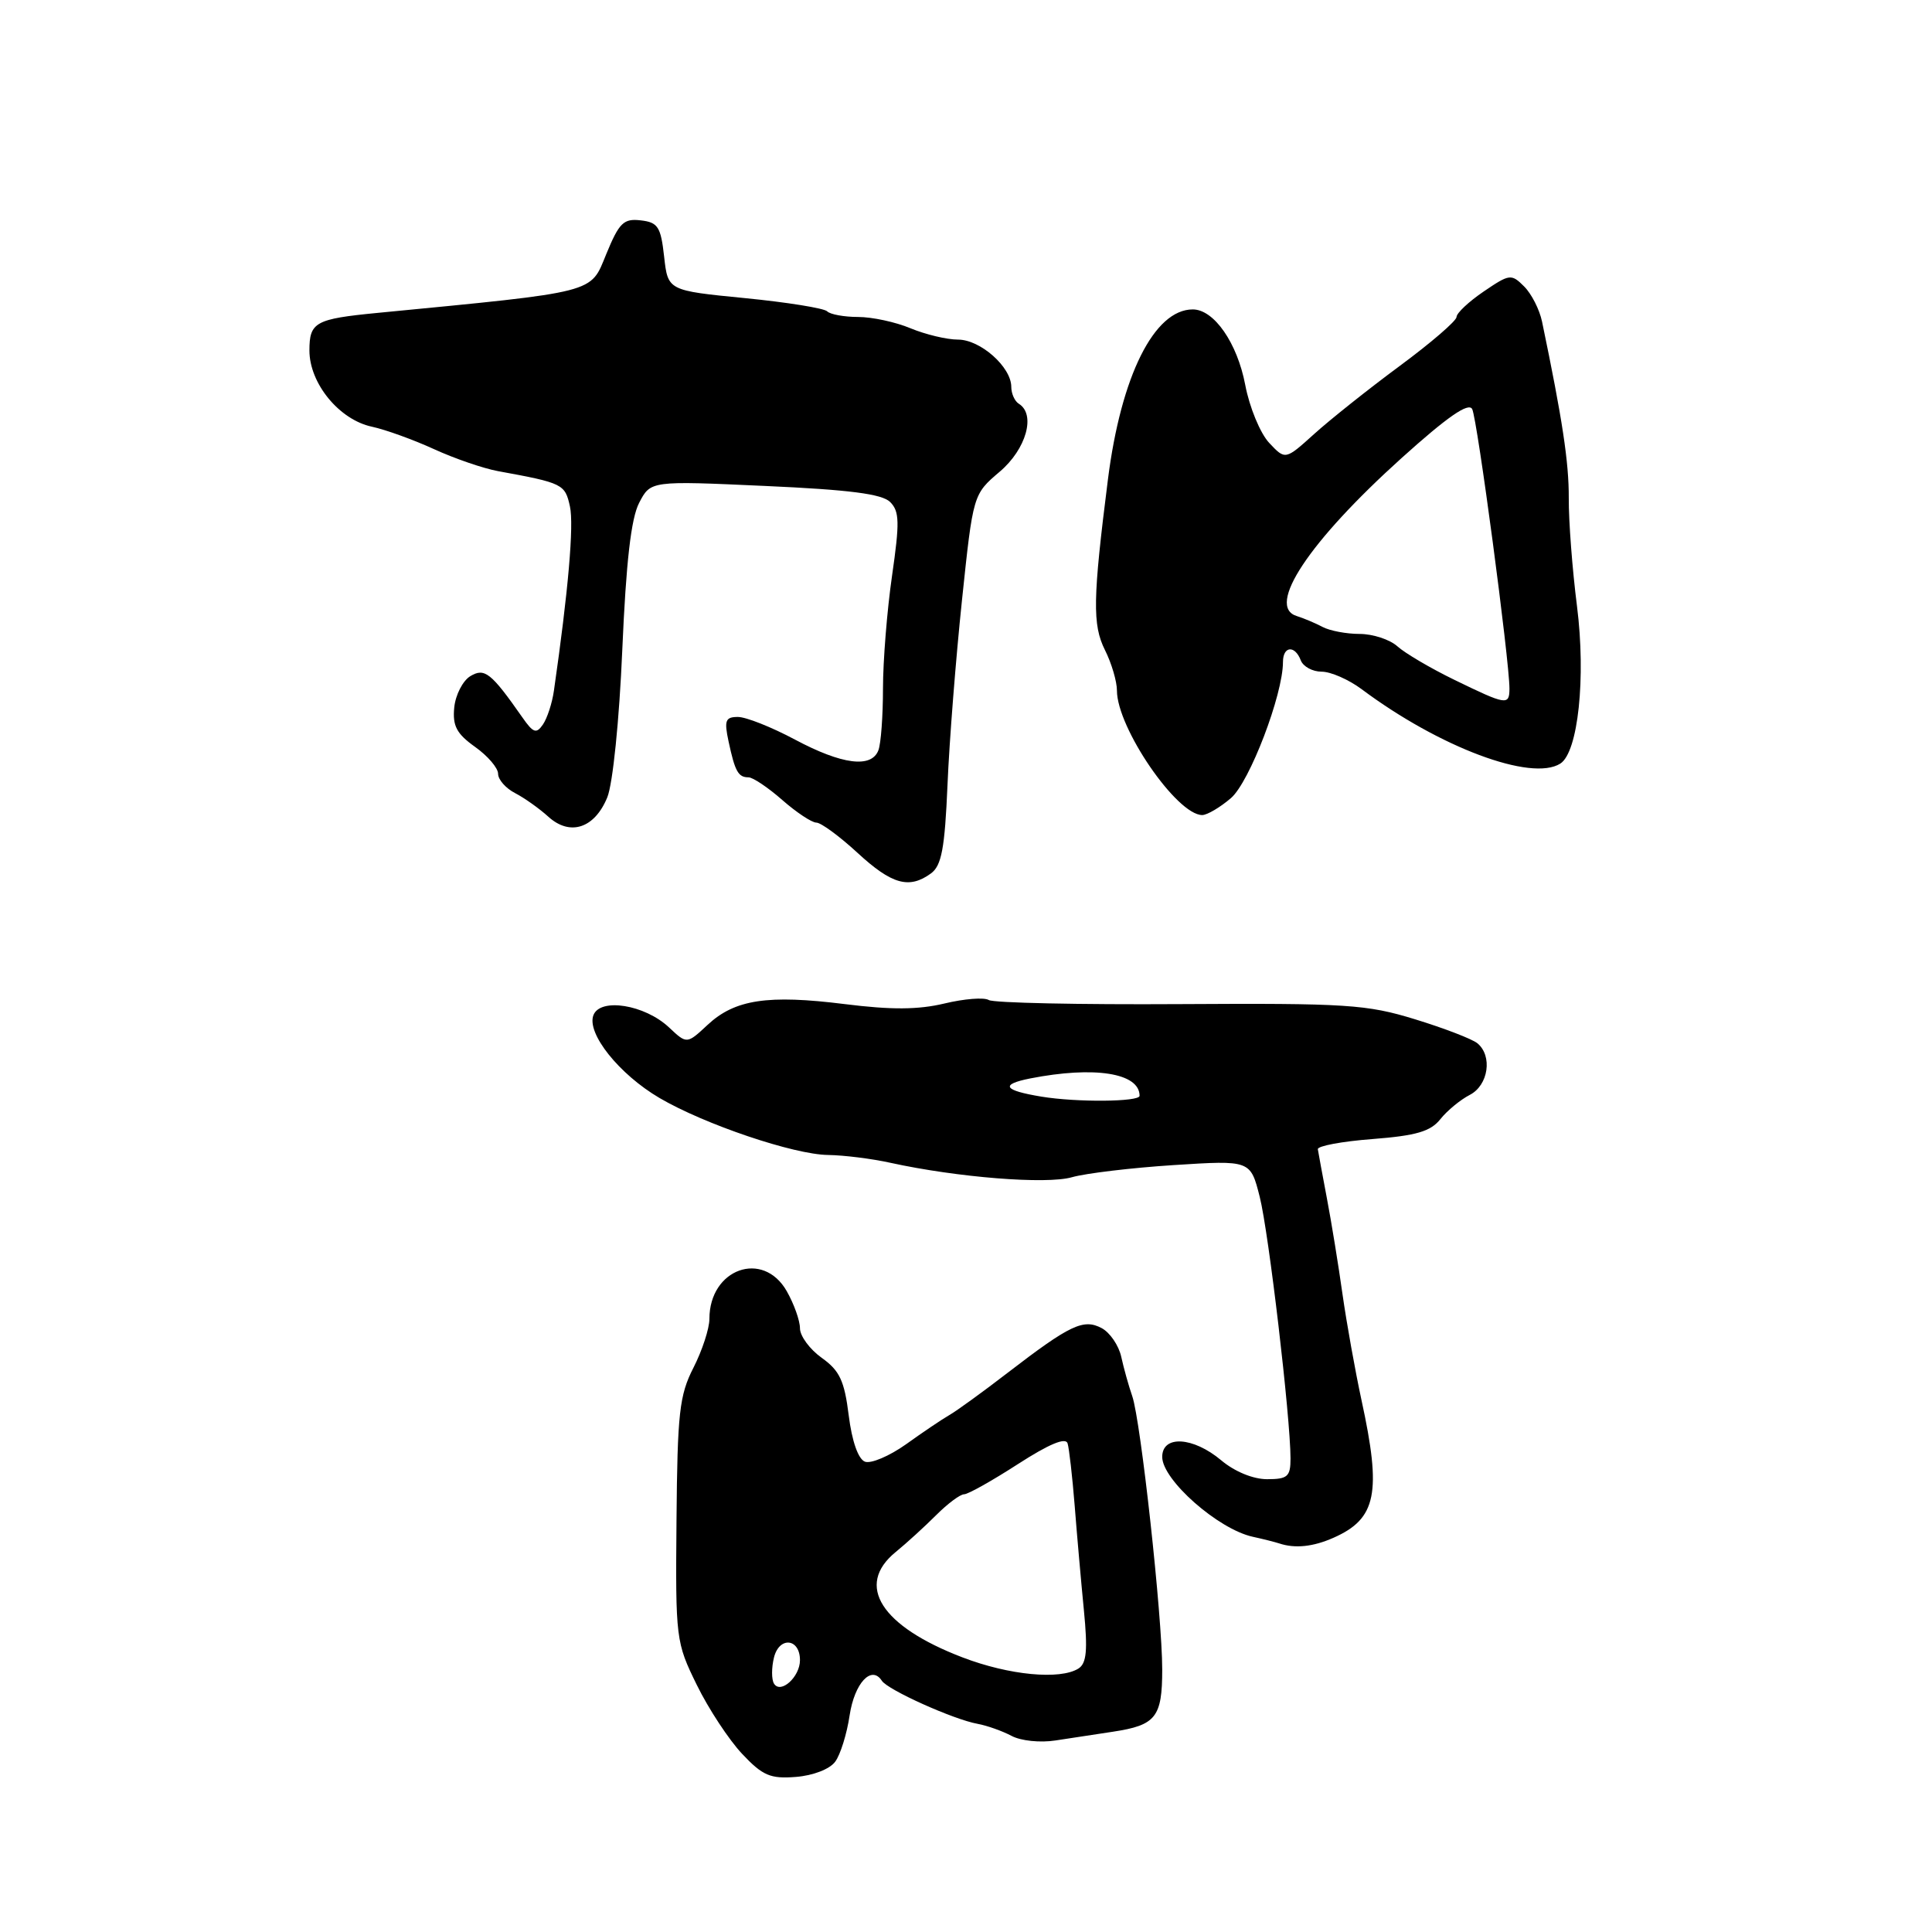 <?xml version="1.0" encoding="UTF-8" standalone="no"?>
<!DOCTYPE svg PUBLIC "-//W3C//DTD SVG 1.1//EN" "http://www.w3.org/Graphics/SVG/1.1/DTD/svg11.dtd" >
<svg xmlns="http://www.w3.org/2000/svg" xmlns:xlink="http://www.w3.org/1999/xlink" version="1.1" viewBox="0 0 256 256">
 <g >
 <path fill="currentColor"
d=" M 110.67 233.43 C 111.36 232.50 112.22 229.73 112.58 227.29 C 113.23 223.01 115.48 220.59 116.85 222.71 C 117.63 223.92 126.36 227.85 129.55 228.42 C 130.80 228.65 132.82 229.37 134.03 230.01 C 135.25 230.67 137.84 230.94 139.86 230.62 C 141.86 230.31 145.29 229.79 147.48 229.46 C 153.16 228.60 154.00 227.54 154.00 221.22 C 154.00 214.15 151.16 188.28 150.03 185.00 C 149.55 183.62 148.90 181.28 148.57 179.78 C 148.24 178.28 147.08 176.58 145.99 175.99 C 143.57 174.70 141.81 175.53 133.52 181.90 C 130.24 184.43 126.76 186.95 125.80 187.50 C 124.84 188.05 122.26 189.79 120.06 191.37 C 117.85 192.94 115.40 193.98 114.61 193.68 C 113.72 193.34 112.89 190.98 112.46 187.55 C 111.89 182.96 111.26 181.61 108.88 179.92 C 107.30 178.79 106.00 177.03 106.00 176.01 C 106.00 174.99 105.21 172.78 104.25 171.09 C 101.11 165.57 94.00 168.12 94.00 174.76 C 94.00 176.04 93.05 178.94 91.89 181.22 C 90.02 184.88 89.76 187.21 89.64 201.43 C 89.50 217.18 89.56 217.62 92.33 223.26 C 93.88 226.43 96.59 230.54 98.33 232.39 C 101.06 235.29 102.07 235.72 105.47 235.45 C 107.75 235.27 109.96 234.41 110.67 233.43 Z  M 176.70 203.76 C 182.40 201.24 183.09 197.84 180.40 185.50 C 179.57 181.65 178.44 175.35 177.89 171.50 C 177.35 167.65 176.42 161.92 175.82 158.78 C 175.23 155.63 174.68 152.71 174.62 152.28 C 174.55 151.85 177.81 151.24 181.86 150.93 C 187.67 150.48 189.57 149.92 190.86 148.29 C 191.76 147.16 193.51 145.72 194.75 145.08 C 197.23 143.81 197.80 139.90 195.75 138.23 C 195.06 137.67 191.35 136.24 187.50 135.06 C 181.09 133.09 178.46 132.92 156.31 133.05 C 143.01 133.13 131.63 132.89 131.02 132.51 C 130.40 132.13 127.76 132.34 125.14 132.97 C 121.66 133.80 118.10 133.82 111.95 133.05 C 101.74 131.77 97.37 132.43 93.76 135.80 C 91.01 138.36 91.01 138.36 88.65 136.14 C 85.44 133.12 79.53 132.17 78.63 134.52 C 77.71 136.93 82.04 142.35 87.39 145.49 C 93.36 148.99 105.20 152.99 109.73 153.04 C 111.80 153.07 115.53 153.53 118.00 154.08 C 126.87 156.02 138.65 156.96 142.03 155.99 C 143.85 155.47 149.92 154.74 155.52 154.38 C 165.69 153.73 165.69 153.73 166.92 158.59 C 168.12 163.35 170.99 187.80 171.00 193.25 C 171.00 195.66 170.62 196.00 167.89 196.00 C 166.04 196.00 163.59 194.99 161.82 193.50 C 158.09 190.37 154.00 190.13 154.00 193.05 C 154.00 196.09 161.41 202.63 166.00 203.63 C 167.38 203.93 168.95 204.33 169.50 204.51 C 171.59 205.21 174.00 204.96 176.70 203.76 Z  M 123.36 115.73 C 124.76 114.70 125.19 112.44 125.55 103.98 C 125.79 98.21 126.66 87.20 127.47 79.50 C 128.94 65.50 128.94 65.50 132.47 62.50 C 135.99 59.51 137.28 54.91 135.00 53.50 C 134.45 53.16 134.00 52.15 134.00 51.26 C 134.00 48.63 129.90 45.00 126.95 45.00 C 125.46 45.00 122.63 44.32 120.65 43.50 C 118.68 42.67 115.55 42.00 113.70 42.00 C 111.85 42.00 110.00 41.66 109.60 41.25 C 109.19 40.84 104.28 40.05 98.68 39.50 C 88.50 38.50 88.50 38.50 88.00 34.00 C 87.56 30.05 87.18 29.46 84.90 29.20 C 82.63 28.93 82.04 29.51 80.32 33.70 C 78.19 38.90 79.31 38.62 50.03 41.46 C 41.77 42.26 41.00 42.69 41.00 46.44 C 41.00 50.80 44.95 55.62 49.28 56.54 C 51.05 56.92 54.75 58.25 57.50 59.51 C 60.25 60.77 64.08 62.08 66.00 62.43 C 74.59 64.00 74.87 64.14 75.52 67.11 C 76.06 69.57 75.30 78.32 73.40 91.50 C 73.17 93.15 72.51 95.17 71.94 96.00 C 71.07 97.27 70.66 97.13 69.21 95.05 C 65.07 89.13 64.21 88.45 62.31 89.60 C 61.32 90.21 60.36 92.07 60.19 93.74 C 59.95 96.18 60.50 97.22 62.94 98.96 C 64.63 100.16 66.00 101.76 66.00 102.53 C 66.00 103.30 67.01 104.45 68.25 105.09 C 69.49 105.73 71.47 107.14 72.66 108.22 C 75.54 110.83 78.79 109.76 80.47 105.65 C 81.20 103.85 82.06 95.45 82.46 86.03 C 82.96 74.45 83.62 68.69 84.69 66.63 C 86.21 63.70 86.21 63.70 101.35 64.39 C 112.55 64.89 116.88 65.45 117.95 66.52 C 119.19 67.76 119.22 69.22 118.20 76.29 C 117.54 80.86 117.00 87.58 117.00 91.22 C 117.00 94.86 116.73 98.55 116.39 99.42 C 115.47 101.82 111.57 101.32 105.34 98.00 C 102.25 96.35 98.85 95.00 97.78 95.00 C 96.12 95.00 95.94 95.46 96.54 98.25 C 97.39 102.23 97.82 103.00 99.18 103.00 C 99.76 103.00 101.77 104.35 103.65 106.00 C 105.53 107.65 107.57 109.00 108.17 109.00 C 108.78 109.00 111.23 110.80 113.62 113.00 C 118.17 117.20 120.47 117.84 123.36 115.73 Z  M 163.11 105.75 C 165.58 103.62 170.00 92.06 170.00 87.72 C 170.00 85.60 171.58 85.45 172.36 87.50 C 172.68 88.33 173.92 89.00 175.12 89.00 C 176.33 89.00 178.70 90.04 180.41 91.31 C 190.74 99.03 202.93 103.60 206.75 101.18 C 209.11 99.68 210.16 89.79 208.96 80.32 C 208.34 75.47 207.85 69.03 207.87 66.00 C 207.89 61.25 207.03 55.58 204.33 42.62 C 204.00 41.03 202.94 38.94 201.96 37.96 C 200.26 36.26 200.03 36.29 196.59 38.63 C 194.62 39.97 193.00 41.49 193.00 42.00 C 193.00 42.51 189.61 45.43 185.47 48.49 C 181.33 51.55 176.23 55.61 174.13 57.51 C 170.31 60.96 170.31 60.96 168.17 58.68 C 166.99 57.42 165.56 53.97 165.00 51.00 C 163.94 45.43 160.86 41.00 158.05 41.00 C 152.94 41.00 148.55 49.80 146.81 63.50 C 144.80 79.36 144.74 82.78 146.41 86.13 C 147.29 87.88 148.00 90.30 148.00 91.50 C 148.00 96.43 155.94 108.01 159.31 108.00 C 159.96 107.99 161.68 106.98 163.11 105.75 Z  M 102.56 223.09 C 102.22 222.54 102.22 220.98 102.56 219.61 C 103.27 216.80 106.00 217.09 106.00 219.98 C 106.00 222.20 103.44 224.51 102.56 223.09 Z  M 127.53 219.61 C 116.74 215.48 113.29 210.07 118.66 205.67 C 120.12 204.48 122.55 202.26 124.06 200.75 C 125.57 199.24 127.23 198.00 127.75 198.00 C 128.27 198.00 131.47 196.20 134.88 194.00 C 138.99 191.35 141.20 190.42 141.46 191.25 C 141.67 191.94 142.09 195.65 142.40 199.50 C 142.70 203.35 143.25 209.58 143.62 213.35 C 144.14 218.68 143.98 220.40 142.90 221.09 C 140.46 222.62 133.71 221.98 127.53 219.61 Z  M 138.00 145.31 C 132.96 144.48 132.48 143.70 136.50 142.90 C 145.01 141.23 151.00 142.17 151.00 145.20 C 151.00 146.01 142.64 146.08 138.00 145.31 Z  M 192.73 90.09 C 189.56 88.55 186.15 86.54 185.16 85.64 C 184.16 84.74 181.91 84.00 180.16 84.00 C 178.41 84.00 176.19 83.58 175.24 83.07 C 174.28 82.56 172.75 81.92 171.83 81.63 C 167.72 80.38 173.43 71.77 185.71 60.70 C 191.78 55.23 194.58 53.29 195.07 54.20 C 195.74 55.44 200.02 87.58 200.01 91.25 C 200.00 93.50 199.61 93.44 192.73 90.09 Z "/>
</g>
</svg>